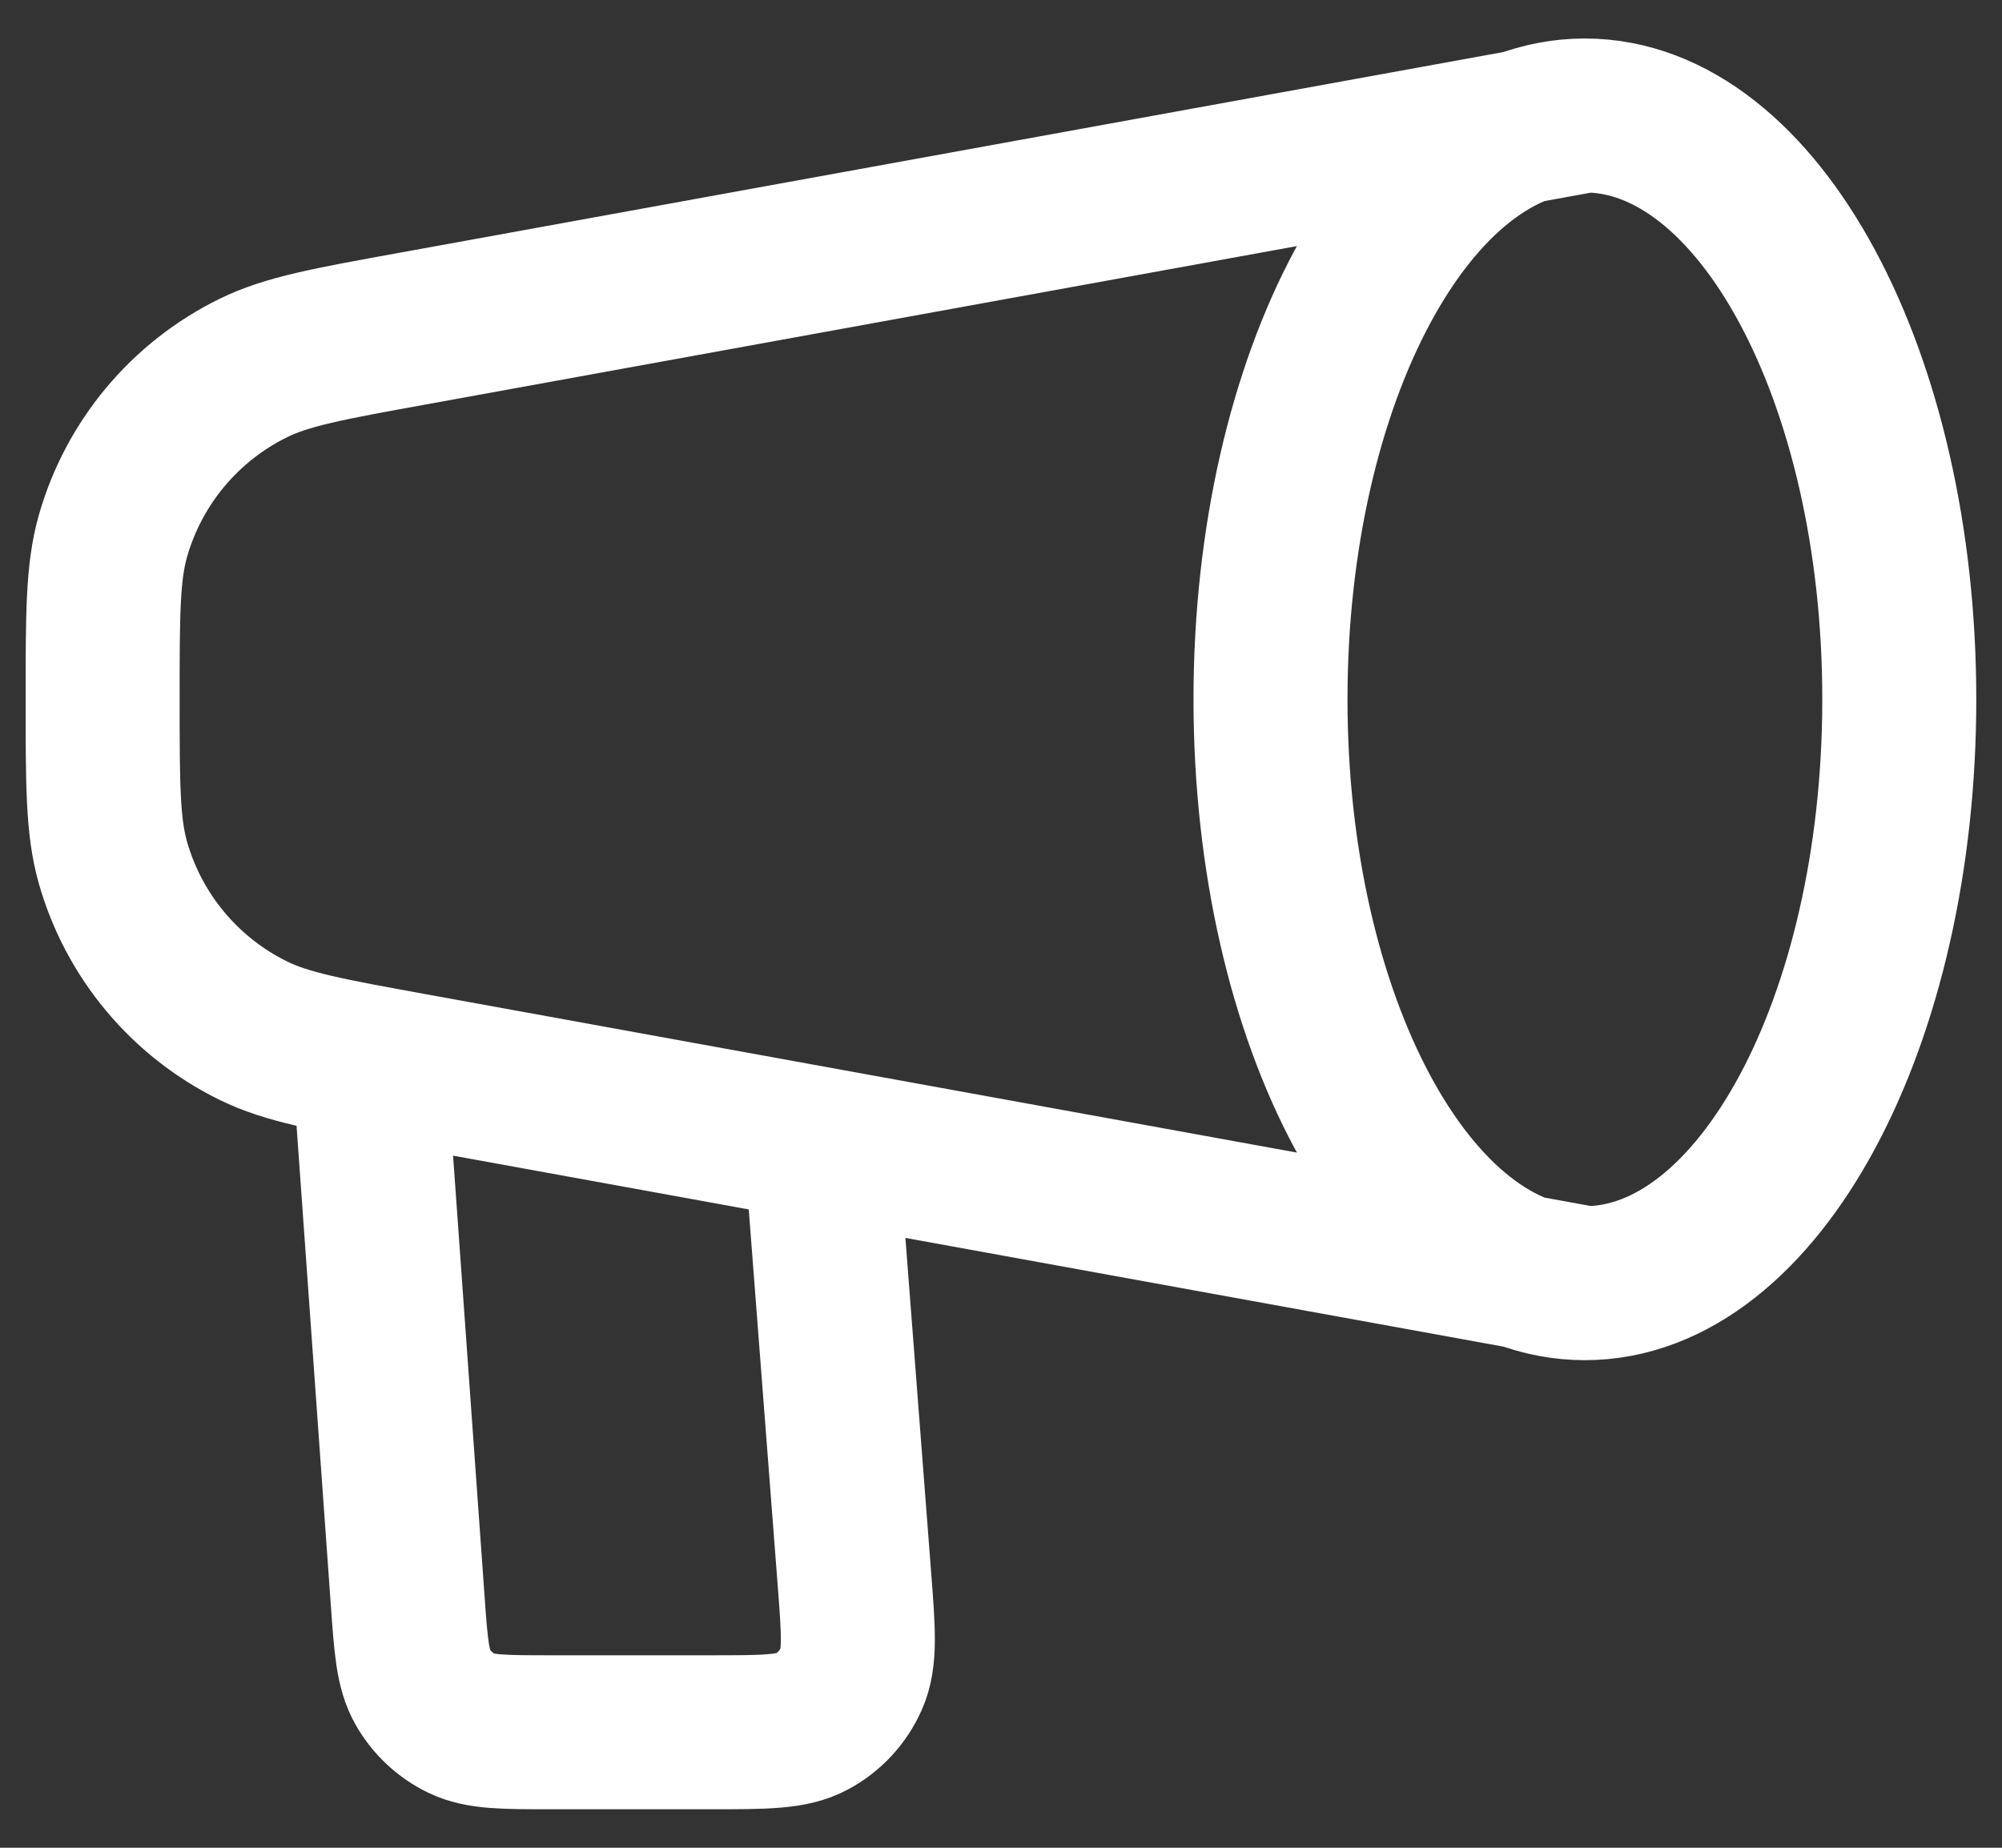 <svg width="26" height="24" viewBox="0 0 26 24" fill="none" xmlns="http://www.w3.org/2000/svg">
<rect x="0" y="0" width="26" height="24" fill="#333333" stroke="none"/>
<path d="M20.583 16.667C22.838 16.667 24.666 13.271 24.666 9.083C24.666 4.895 22.838 1.5 20.583 1.5M20.583 16.667C18.328 16.667 16.5 13.271 16.5 9.083C16.5 4.895 18.328 1.5 20.583 1.5M20.583 16.667L5.35 13.897C4.268 13.7 3.727 13.602 3.29 13.387C2.4 12.95 1.737 12.156 1.466 11.202C1.333 10.733 1.333 10.183 1.333 9.083C1.333 7.984 1.333 7.434 1.466 6.965C1.737 6.011 2.4 5.217 3.29 4.78C3.727 4.565 4.268 4.466 5.35 4.27L20.583 1.5M4.833 14.333L5.293 20.766C5.336 21.377 5.358 21.683 5.491 21.914C5.608 22.118 5.784 22.282 5.995 22.384C6.236 22.5 6.542 22.5 7.154 22.5H9.234C9.934 22.5 10.284 22.5 10.543 22.36C10.771 22.238 10.951 22.043 11.056 21.806C11.176 21.537 11.149 21.188 11.095 20.49L10.666 14.917" stroke="white" stroke-width="2" stroke-linecap="round" stroke-linejoin="round"/>
</svg>
